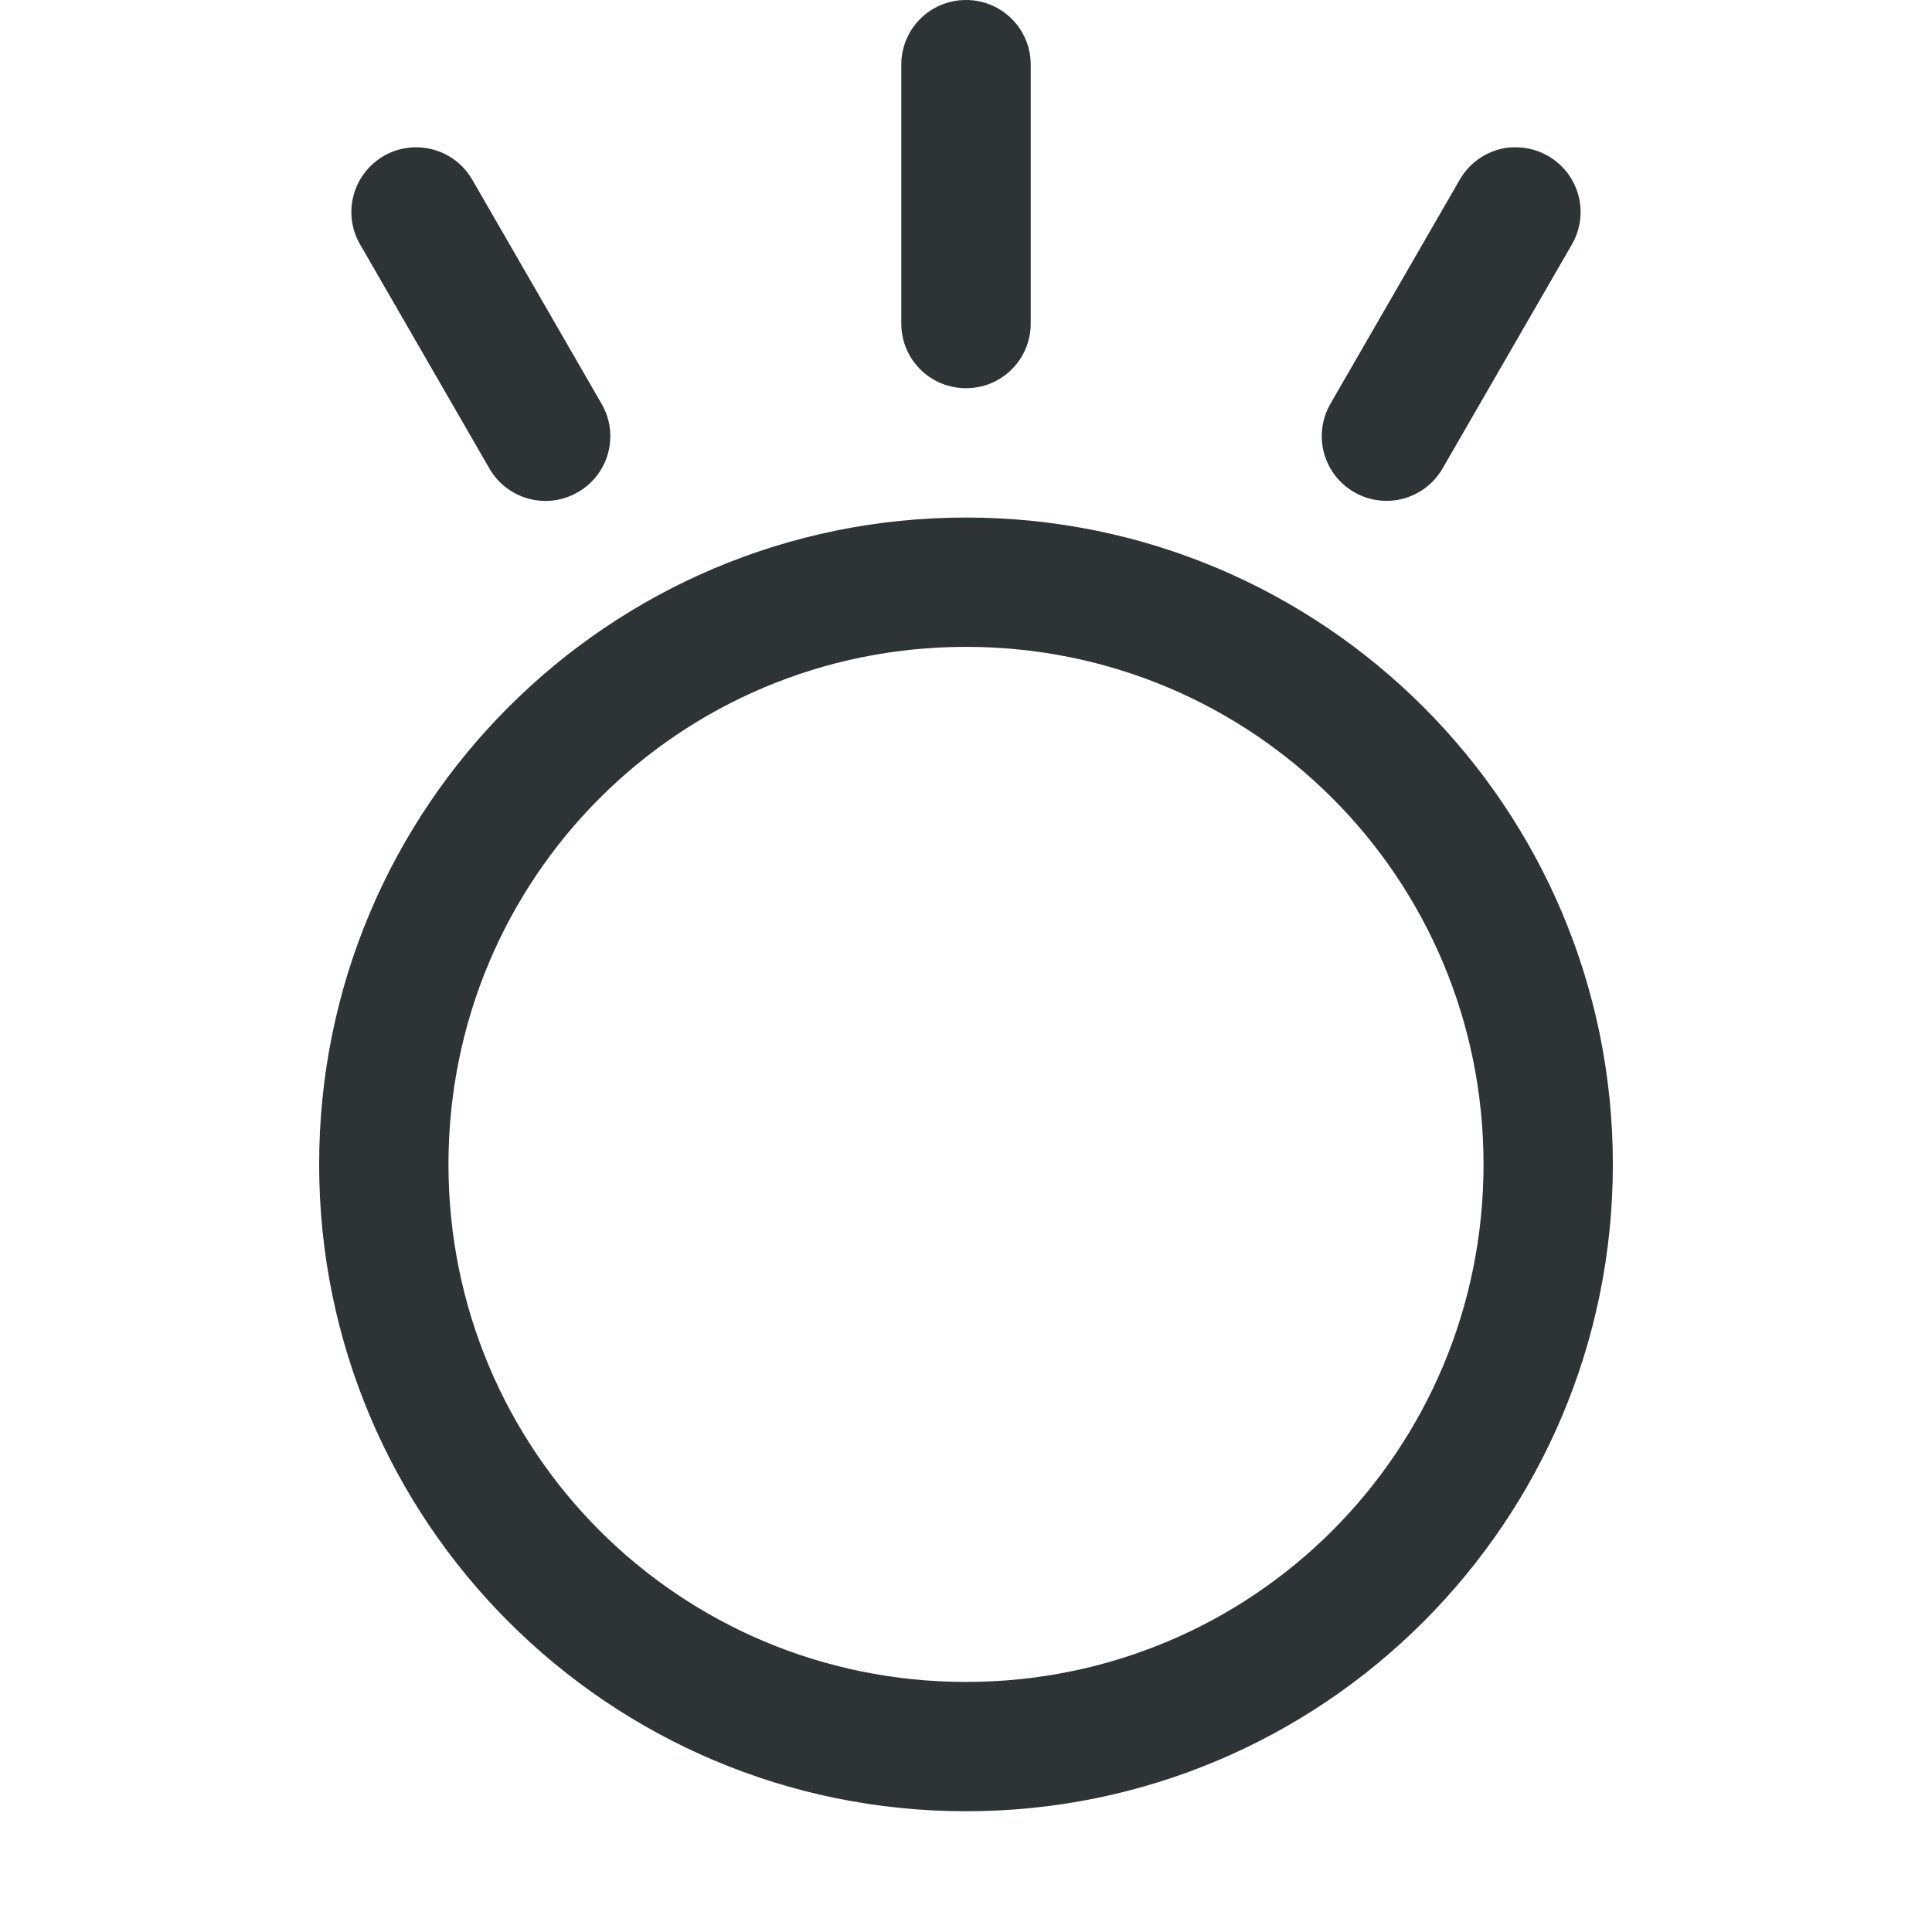 <?xml version="1.0" encoding="UTF-8" standalone="no"?>
<svg
   height="16px"
   viewBox="0 0 16 16"
   width="16px"
   version="1.1"
   id="svg8"
   sodipodi:docname="icon-toki-symbolic.svg"
   inkscape:version="1.1.2 (0a00cf5339, 2022-02-04)"
   xmlns:inkscape="http://www.inkscape.org/namespaces/inkscape"
   xmlns:sodipodi="http://sodipodi.sourceforge.net/DTD/sodipodi-0.dtd"
   xmlns="http://www.w3.org/2000/svg"
   xmlns:svg="http://www.w3.org/2000/svg">
  <defs
     id="defs12" />
  <sodipodi:namedview
     id="namedview10"
     pagecolor="#505050"
     bordercolor="#eeeeee"
     borderopacity="1"
     inkscape:pageshadow="0"
     inkscape:pageopacity="0"
     inkscape:pagecheckerboard="0"
     showgrid="true"
     inkscape:snap-bbox="true"
     inkscape:bbox-nodes="true"
     inkscape:snap-bbox-edge-midpoints="true"
     inkscape:zoom="39.212312"
     inkscape:cx="7.1406143"
     inkscape:cy="8.3137153"
     inkscape:window-width="1503"
     inkscape:window-height="933"
     inkscape:window-x="0"
     inkscape:window-y="0"
     inkscape:window-maximized="1"
     inkscape:current-layer="svg8">
    <inkscape:grid
       type="xygrid"
       id="grid829" />
  </sodipodi:namedview>
  <path
     id="path853"
     style="fill:#2e3436;fill-opacity:1;stroke-width:2.143;stroke-opacity:0.851;paint-order:markers stroke fill"
     d="M 8,0 C 7.703,0 7.464,0.239 7.464,0.536 V 2.679 c 0,0.297 0.239,0.536 0.536,0.536 0.297,0 0.536,-0.239 0.536,-0.536 V 0.536 C 8.536,0.239 8.297,0 8,0 Z M 3.432,1.22 C 3.345,1.222 3.259,1.245 3.179,1.291 2.922,1.44 2.833,1.767 2.982,2.024 L 4.053,3.88 C 4.202,4.137 4.529,4.225 4.786,4.076 5.043,3.928 5.131,3.601 4.982,3.344 L 3.911,1.488 C 3.809,1.311 3.622,1.215 3.432,1.22 Z m 9.084,0 c -0.171,0.012 -0.334,0.107 -0.427,0.268 l -1.071,1.856 c -0.148,0.257 -0.06,0.584 0.197,0.732 0.257,0.148 0.584,0.06 0.732,-0.197 L 13.018,2.024 c 0.148,-0.257 0.06,-0.584 -0.197,-0.732 -0.096,-0.056 -0.203,-0.078 -0.306,-0.071 z M 8,4.286 c -2.959,0 -5.357,2.398 -5.357,5.357 C 2.643,12.602 5.041,15 8,15 10.959,15 13.357,12.602 13.357,9.643 13.357,6.684 10.959,4.286 8,4.286 Z m 0,1.071 c 2.374,0 4.286,1.911 4.286,4.286 0,2.374 -1.911,4.286 -4.286,4.286 -2.374,0 -4.286,-1.911 -4.286,-4.286 C 3.714,7.269 5.626,5.357 8,5.357 Z"
     sodipodi:nodetypes="sssssssssccsccssccsccssssssssssss" />
</svg>
